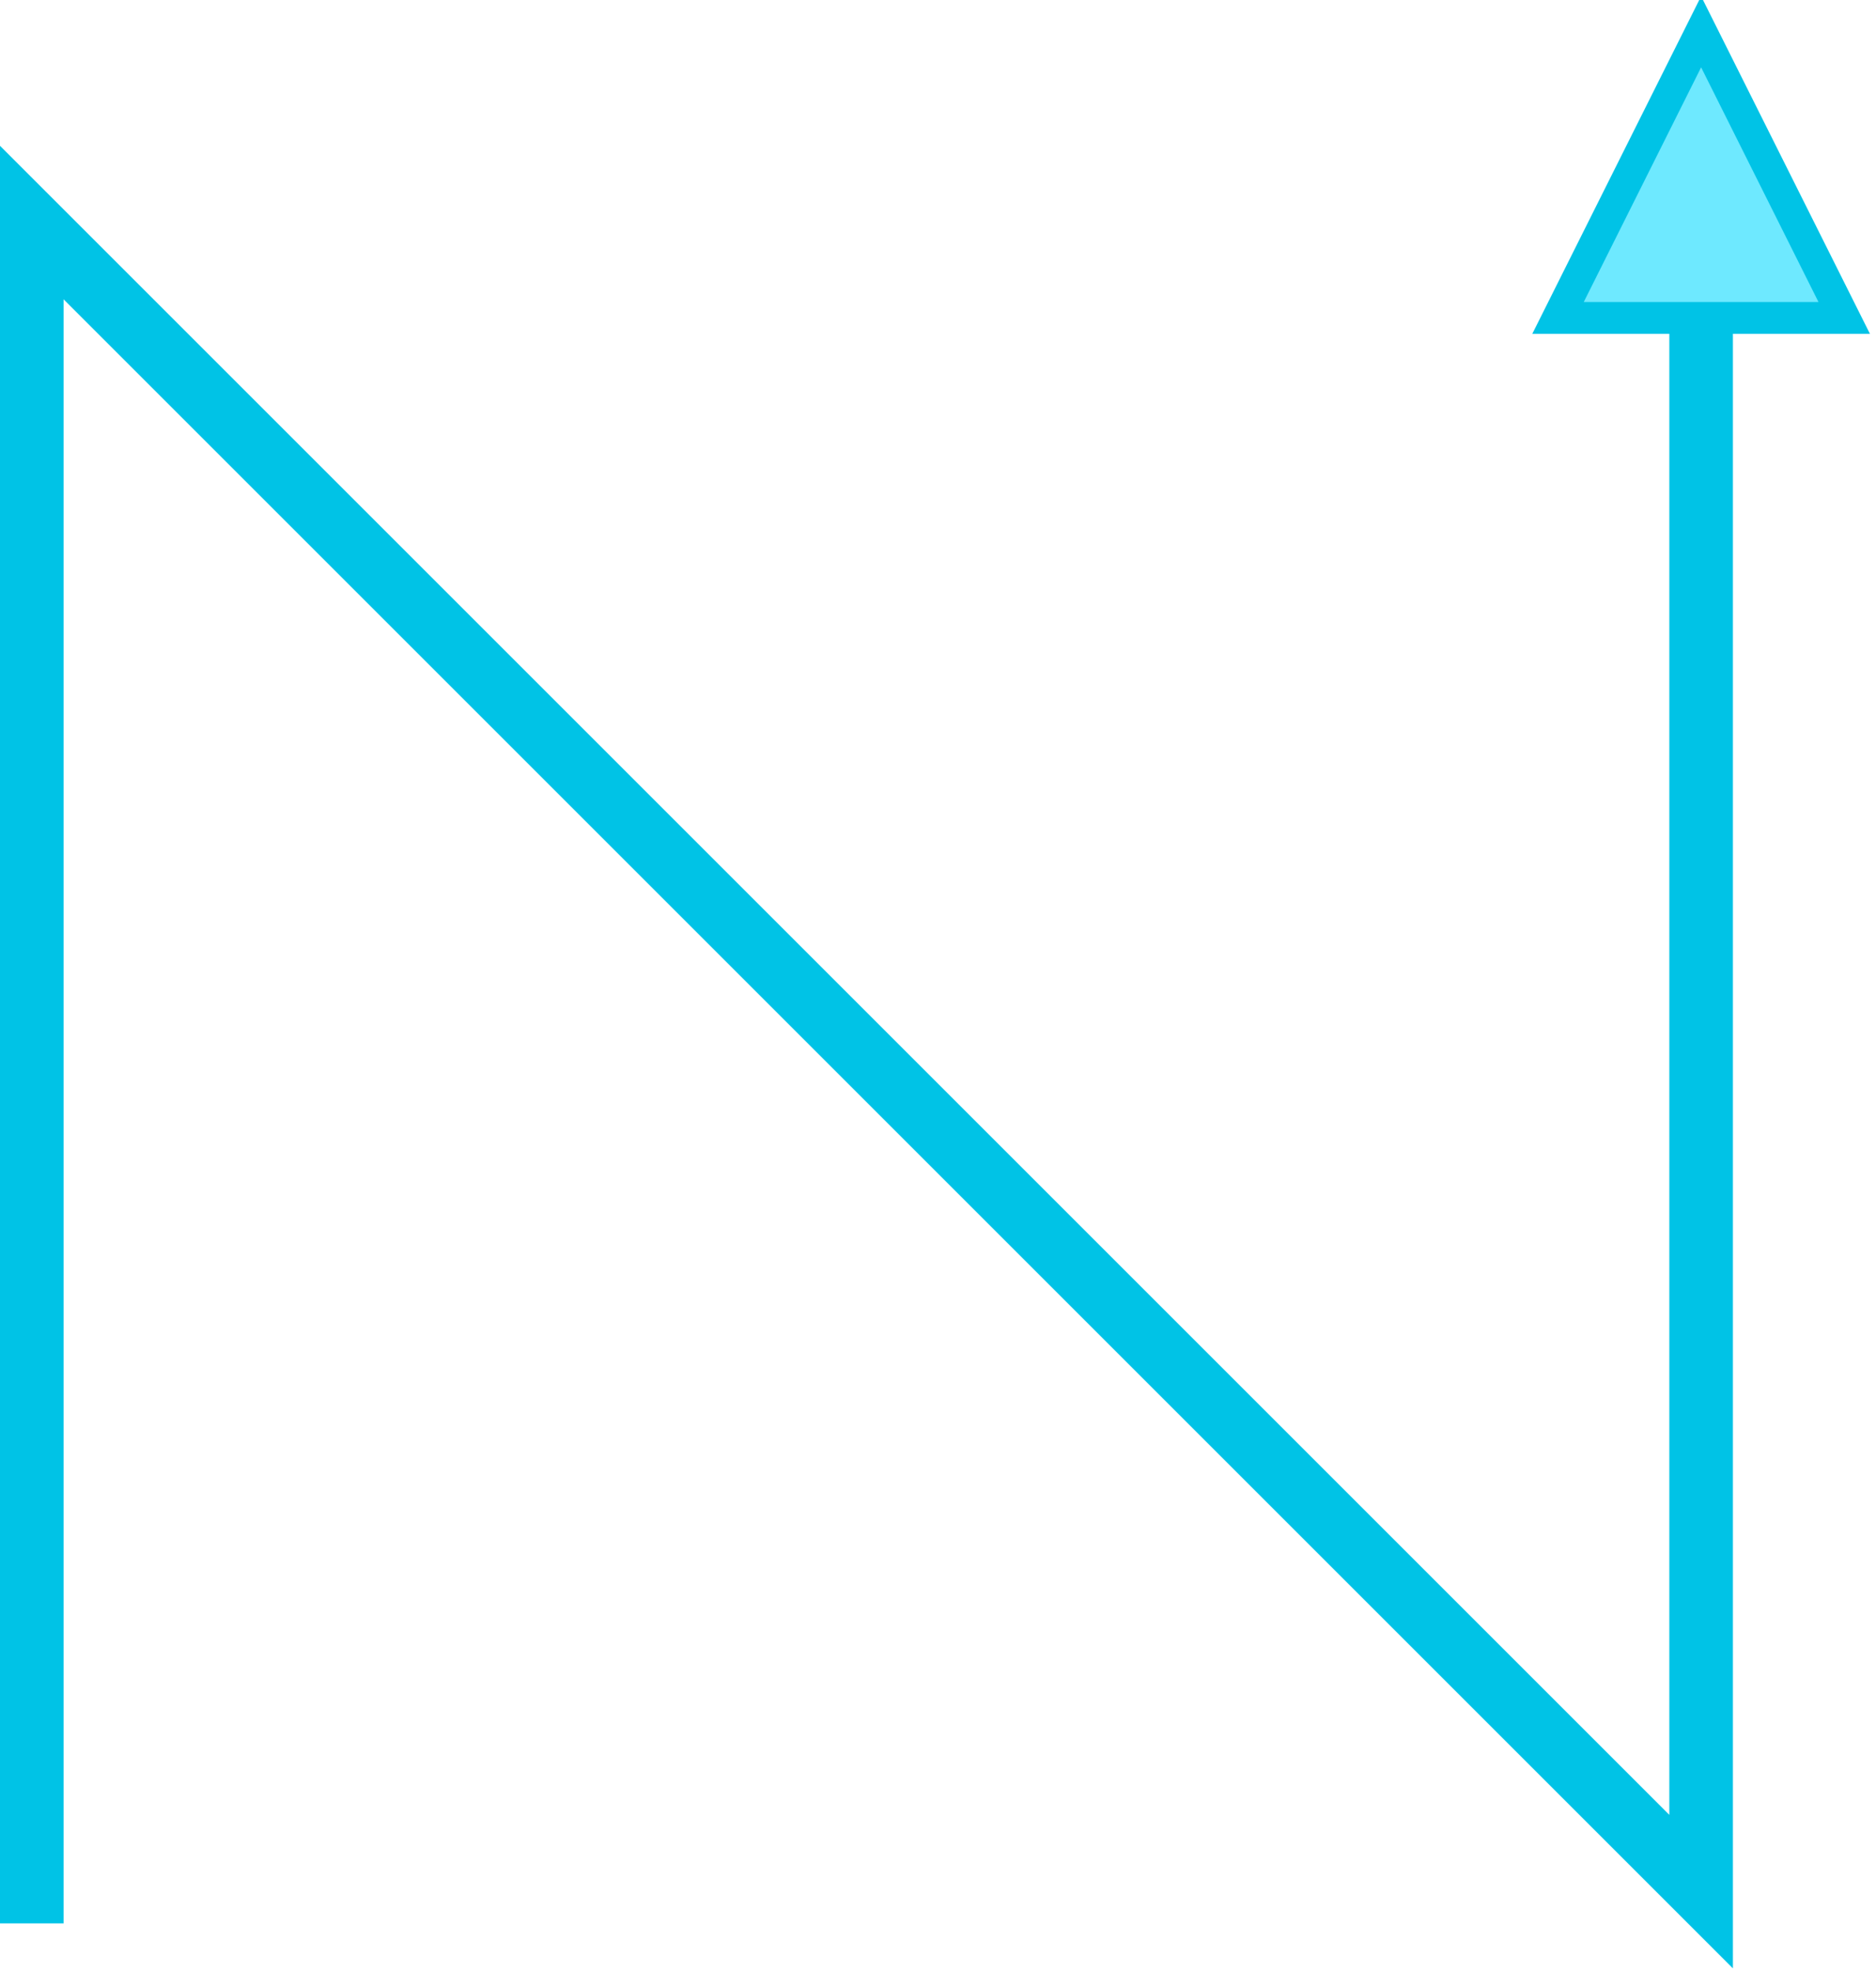 <?xml version="1.0" encoding="UTF-8"?>
<svg width="59px" height="62px" viewBox="0 0 59 62" version="1.1" xmlns="http://www.w3.org/2000/svg" xmlns:xlink="http://www.w3.org/1999/xlink">
    <!-- Generator: Sketch 49.2 (51160) - http://www.bohemiancoding.com/sketch -->
    <title>Arrows svg</title>
    <desc>Created with Sketch.</desc>
    <defs></defs>
    <g id="Arrows-svg" stroke="none" stroke-width="1" fill="none" fill-rule="evenodd">
        <g id="Group" transform="translate(1, 1)" stroke="#00C3E6">
            <polyline id="Line-Copy-13" stroke-width="2" stroke-linecap="square" transform="translate(26.25, 32.25) scale(1, -1) translate(-26.25, -32.25) " points="0 6 0 58.5 52.5 6 52.5 58.5"></polyline>
            <polygon id="Triangle-Copy-13" fill="#6EE9FF" transform="translate(52.5, 4.5) rotate(-90) translate(-52.5, -4.5) " points="57 4.5 48 9 48 0"></polygon>
        </g>
    </g>
</svg>
